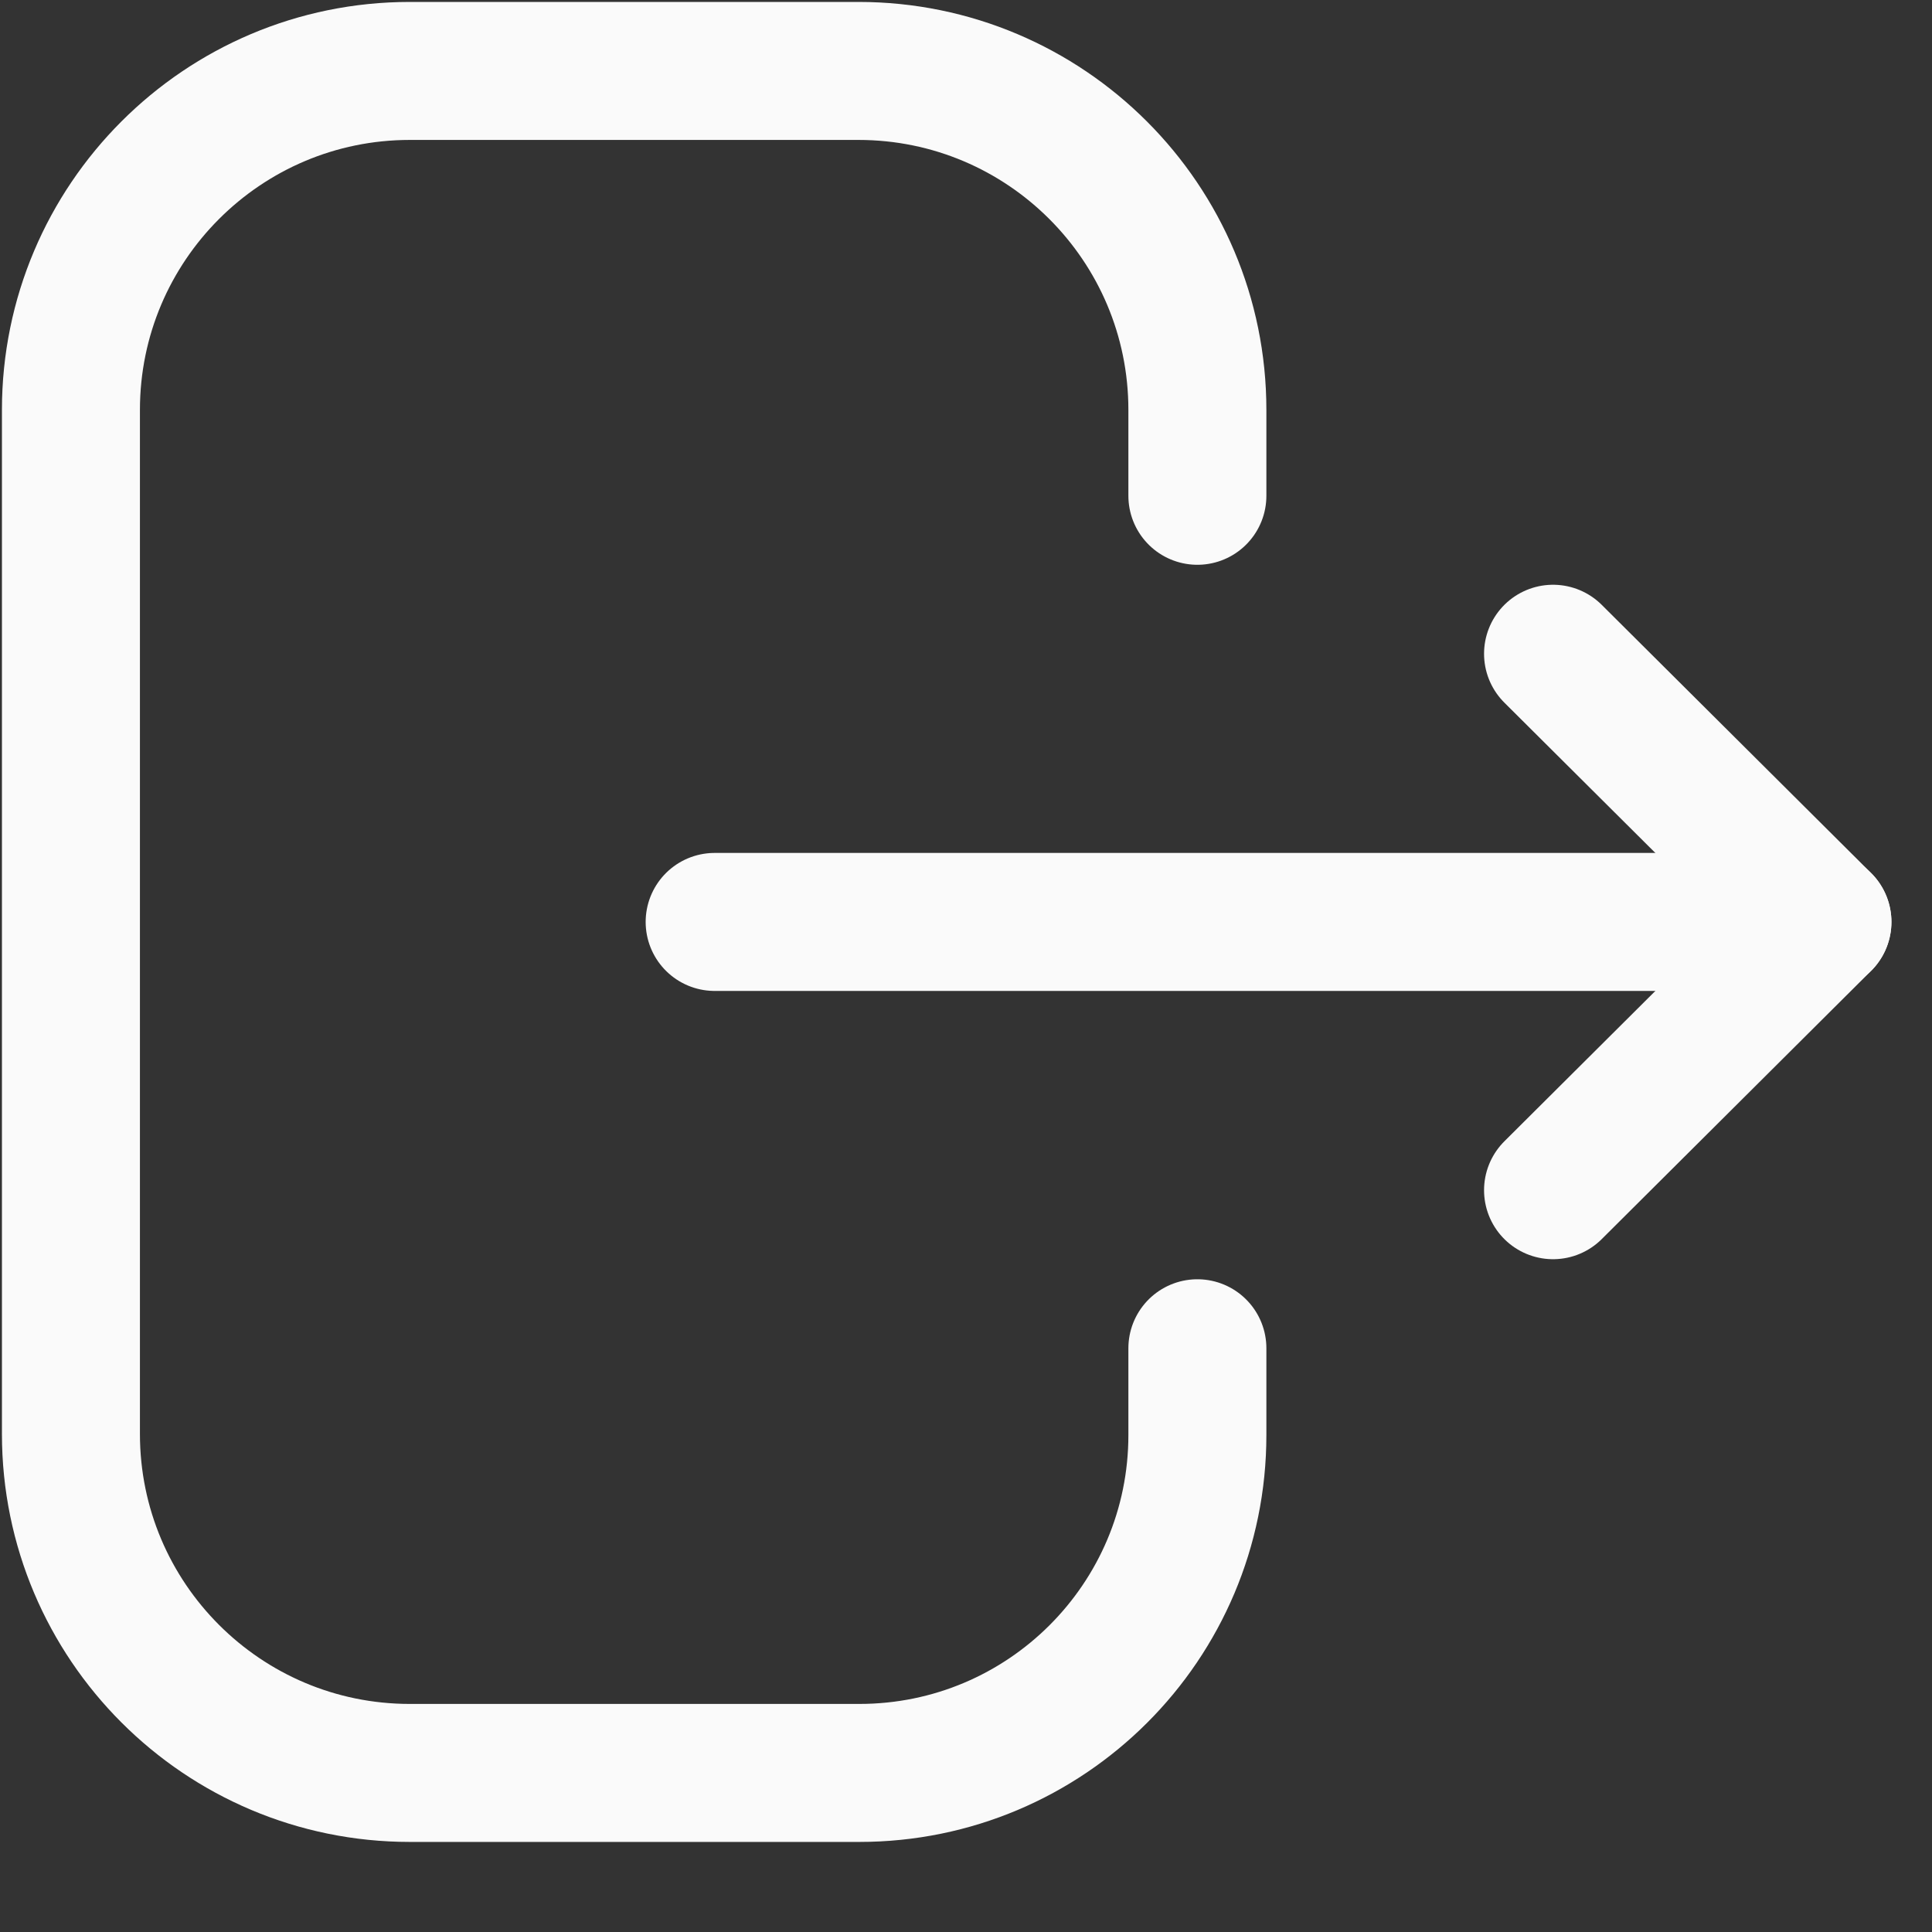 <svg width="21" height="21" viewBox="0 0 21 21" fill="none" xmlns="http://www.w3.org/2000/svg">
<rect x="0" y="0" width="21" height="21" fill="#333333" stroke="none"/>
<path d="M13.015 5.389V4.456C13.015 2.421 11.366 0.771 9.33 0.771H4.455C2.421 0.771 0.771 2.421 0.771 4.456V15.586C0.771 17.622 2.421 19.271 4.455 19.271H9.34C11.37 19.271 13.015 17.627 13.015 15.598V14.655" stroke="#FAFAFA" stroke-width="1.5" stroke-linecap="round" stroke-linejoin="round"/>
<path d="M19.809 10.021H7.768" stroke="#FAFAFA" stroke-width="1.5" stroke-linecap="round" stroke-linejoin="round"/>
<path d="M16.881 7.106L19.809 10.021L16.881 12.937" stroke="#FAFAFA" stroke-width="1.5" stroke-linecap="round" stroke-linejoin="round"/>
</svg>
